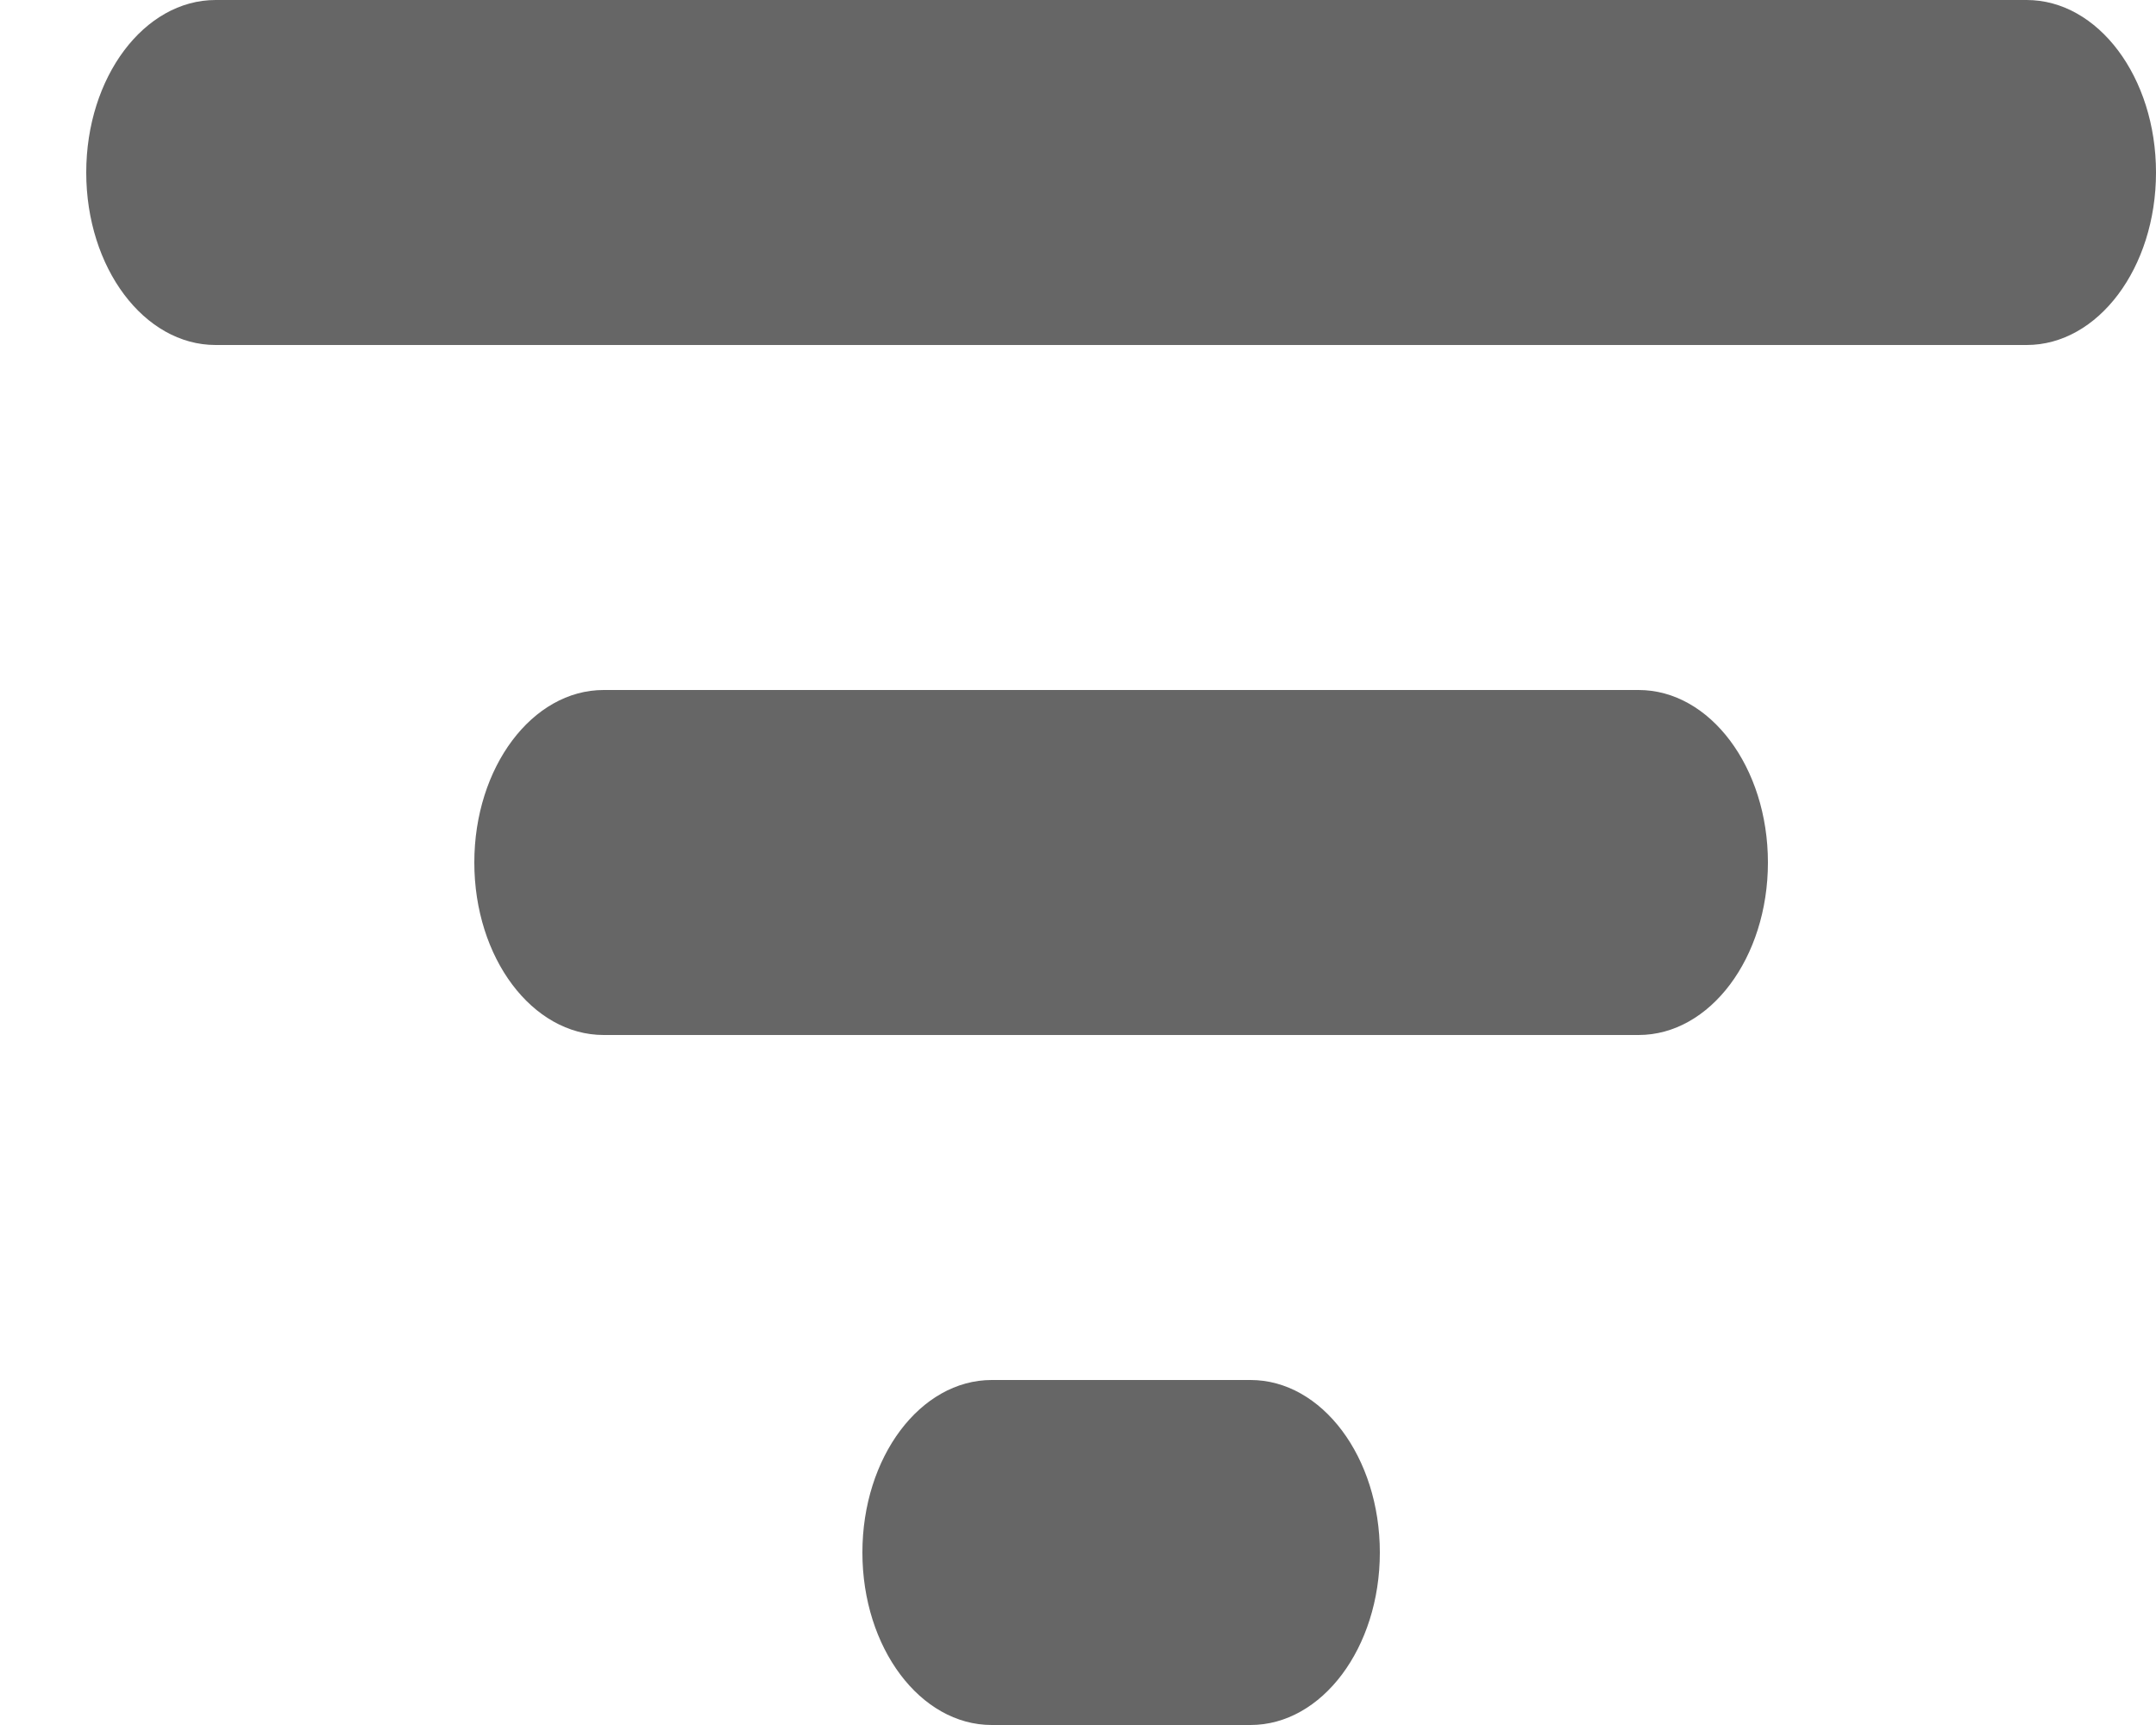 <svg width="20" height="16" viewBox="0 0 20 16" fill="none" xmlns="http://www.w3.org/2000/svg">
<path d="M20 1.6C20 0.716 19.463 0 18.8 0H2C1.337 0 0.8 0.716 0.8 1.6C0.8 2.484 1.337 3.2 2 3.2H18.8C19.463 3.2 20 2.484 20 1.6Z" fill="#666666"/>
<path d="M16.4 8C16.4 7.117 15.863 6.4 15.2 6.4H5.6C4.937 6.4 4.4 7.117 4.4 8C4.4 8.884 4.937 9.6 5.6 9.6H15.2C15.863 9.6 16.4 8.884 16.4 8Z" fill="#666666"/>
<path d="M12.8 14.4C12.8 13.516 12.263 12.8 11.6 12.8H9.2C8.537 12.8 8 13.516 8 14.4C8 15.284 8.537 16 9.2 16H11.6C12.263 16 12.8 15.284 12.8 14.4Z" fill="#666666"/>
</svg>
